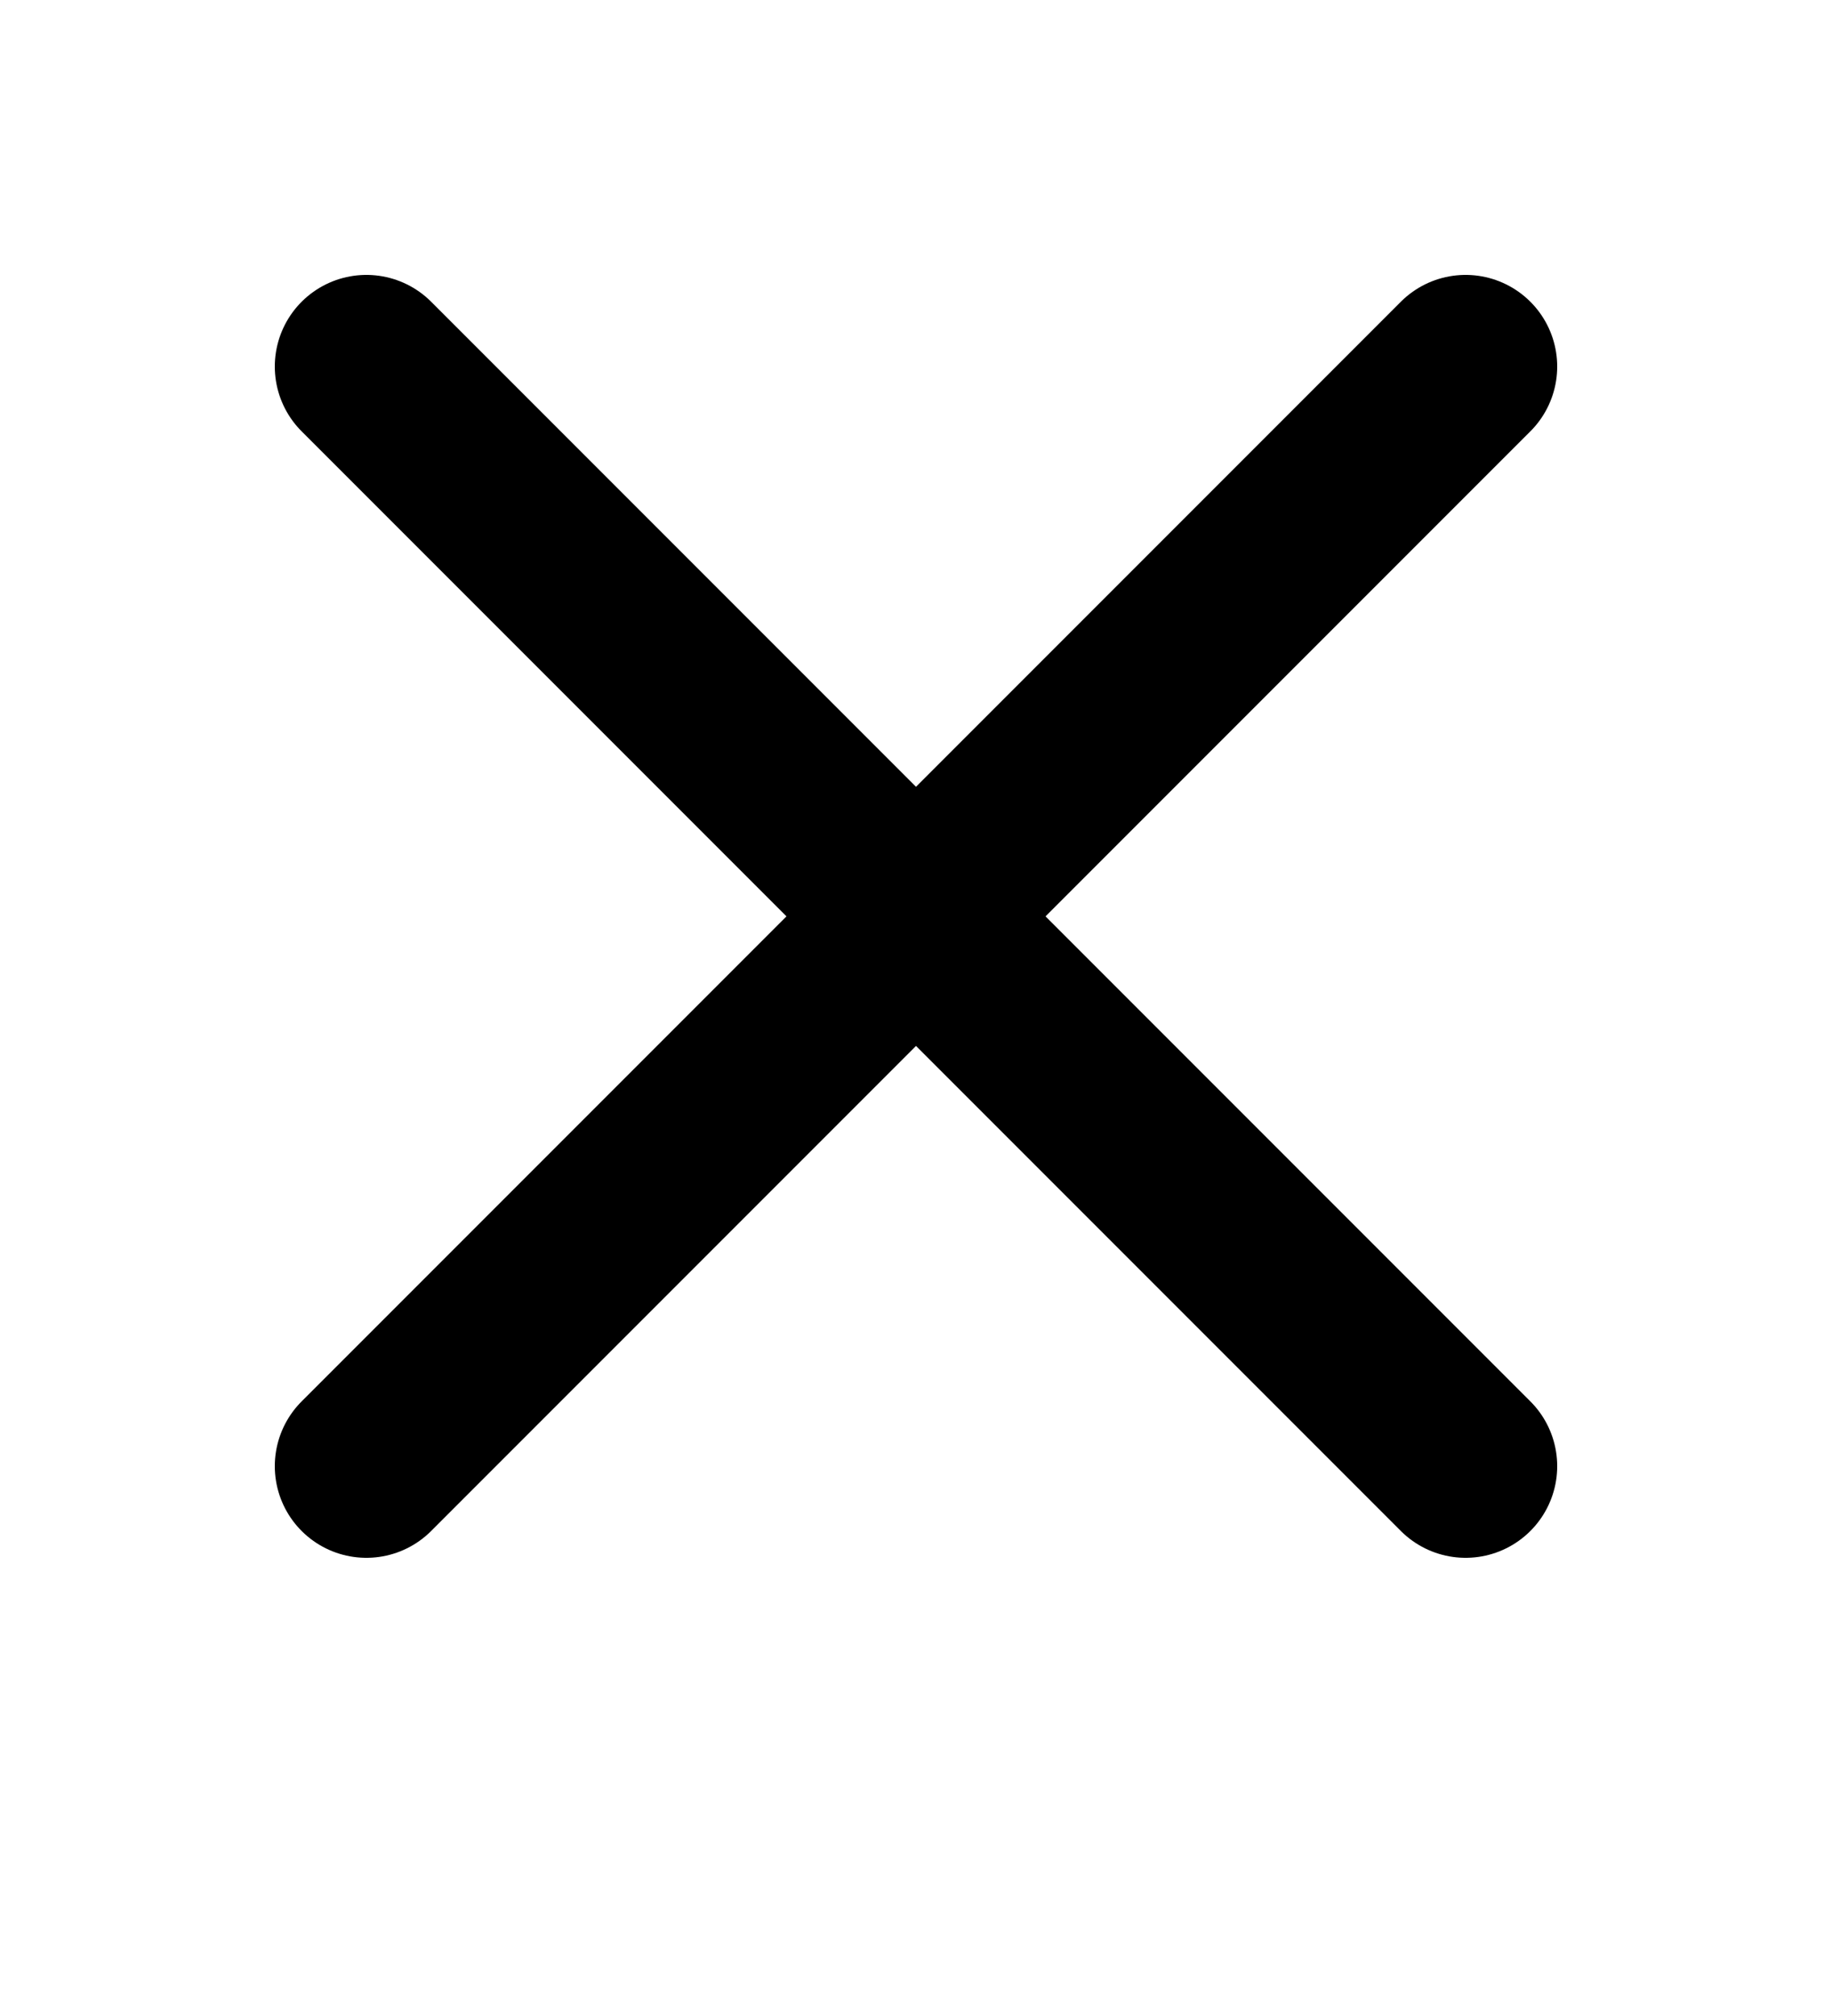 <svg width="10" height="11" viewBox="0 0 10 11" fill="none" xmlns="http://www.w3.org/2000/svg">
<path d="M8 2L2 8" stroke="black" stroke-linecap="round" stroke-linejoin="round"/>
<path d="M2 2L8 8" stroke="black" stroke-linecap="round" stroke-linejoin="round"/>
</svg>
